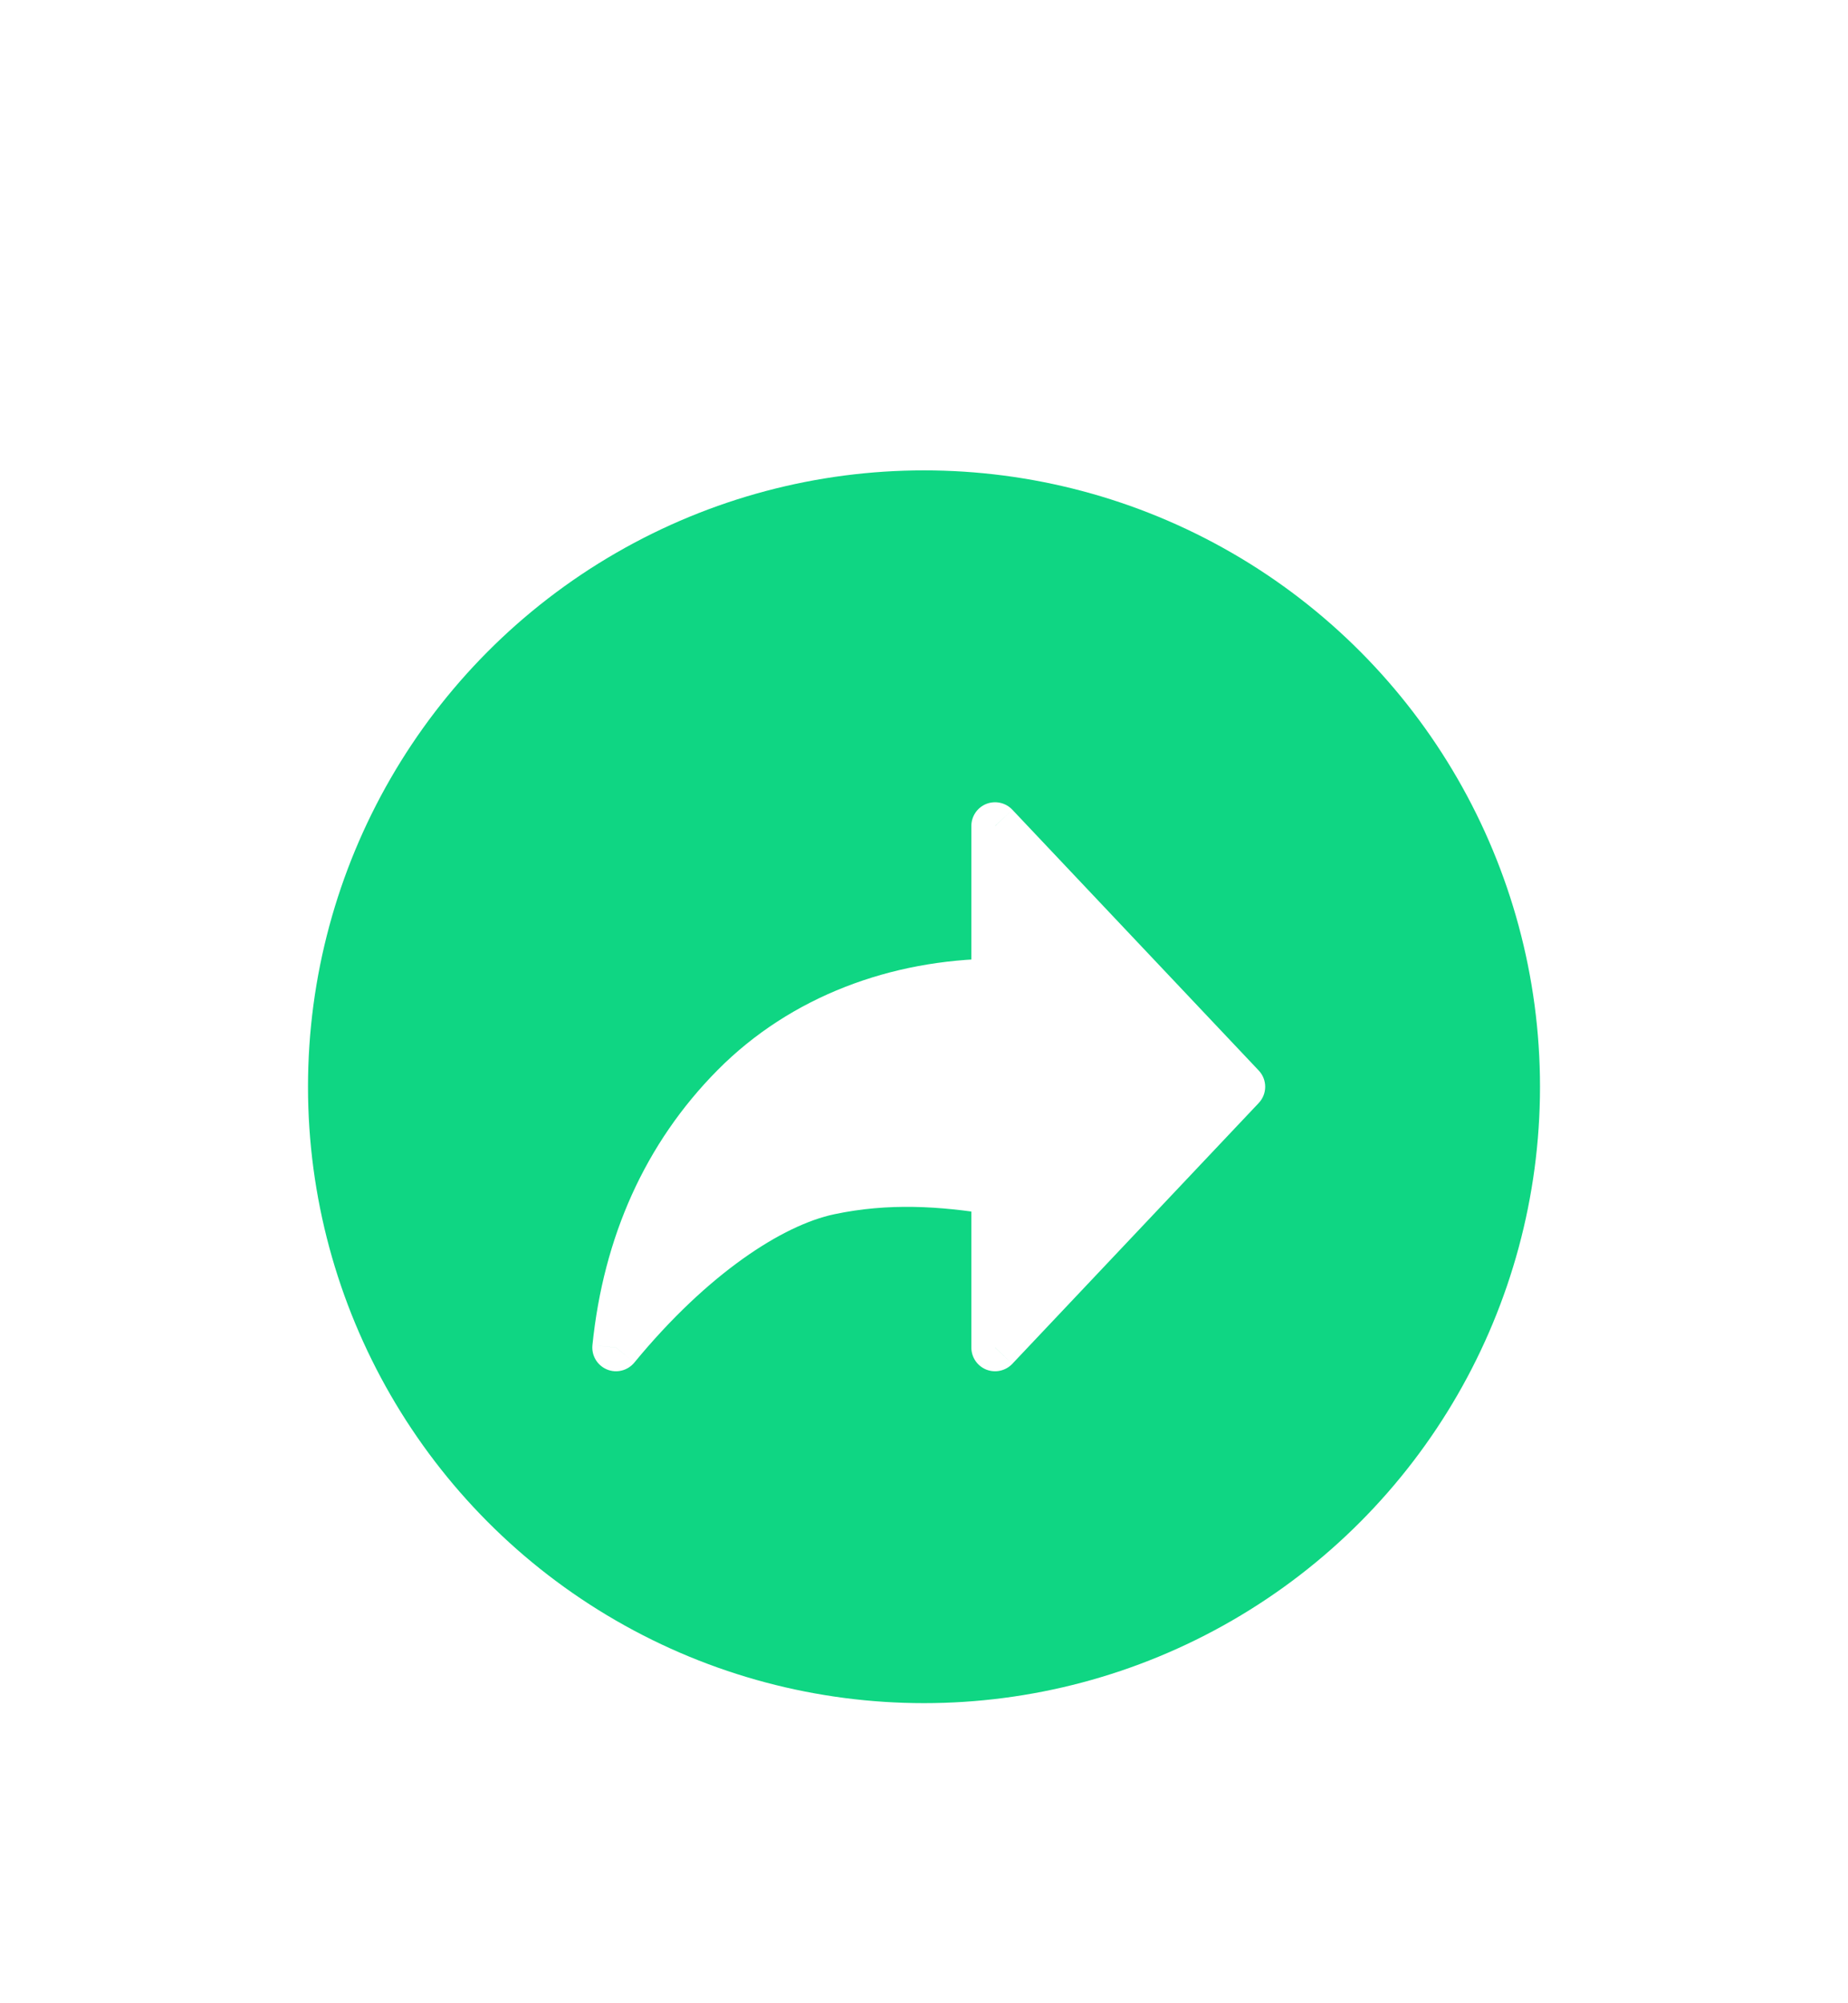 <svg width="24" height="26" viewBox="0 0 24 26" fill="none" xmlns="http://www.w3.org/2000/svg">
<g filter="url(#filter0_d_6834_243591)">
<circle cx="12" cy="12" r="8" fill="#0FD683"/>
<g clip-path="url(#clip0_6834_243591)">
<path fill-rule="evenodd" clip-rule="evenodd" d="M8 15.385C8.979 14.195 10.01 13.514 10.769 13.354C11.529 13.193 12.236 13.242 12.923 13.354V15.385L16.123 12L12.923 8.615V10.646C11.653 10.656 10.427 11.103 9.538 12C8.649 12.897 8.136 14.047 8 15.385Z" fill="white"/>
<path d="M8 15.385L8.238 15.58C8.151 15.685 8.007 15.721 7.882 15.669C7.756 15.616 7.68 15.488 7.694 15.353L8 15.385ZM12.923 13.354L12.973 13.05L13.231 13.092V13.354H12.923ZM12.923 15.385L13.147 15.596C13.06 15.688 12.926 15.717 12.809 15.671C12.692 15.624 12.615 15.511 12.615 15.385H12.923ZM16.123 12L16.347 11.789C16.459 11.907 16.459 12.093 16.347 12.211L16.123 12ZM12.923 8.615H12.615C12.615 8.489 12.692 8.376 12.809 8.329C12.926 8.283 13.06 8.312 13.147 8.404L12.923 8.615ZM12.923 10.646H13.231V10.951L12.925 10.954L12.923 10.646ZM9.538 12L9.757 12.217L9.757 12.217L9.538 12ZM7.762 15.189C8.763 13.974 9.849 13.234 10.706 13.053L10.833 13.655C10.17 13.795 9.195 14.417 8.238 15.58L7.762 15.189ZM10.706 13.053C11.517 12.881 12.267 12.935 12.973 13.05L12.874 13.658C12.206 13.549 11.54 13.505 10.833 13.655L10.706 13.053ZM13.231 13.354V15.385H12.615V13.354H13.231ZM12.7 15.173L15.899 11.789L16.347 12.211L13.147 15.596L12.7 15.173ZM15.899 12.211L12.7 8.827L13.147 8.404L16.347 11.789L15.899 12.211ZM13.231 8.615V10.646H12.615V8.615H13.231ZM12.925 10.954C11.725 10.963 10.581 11.385 9.757 12.217L9.32 11.783C10.274 10.821 11.582 10.349 12.921 10.338L12.925 10.954ZM9.757 12.217C8.922 13.059 8.436 14.141 8.306 15.416L7.694 15.353C7.837 13.953 8.376 12.735 9.32 11.783L9.757 12.217Z" fill="white"/>
</g>
</g>
<defs>
<filter id="filter0_d_6834_243591" x="-1.158" y="-1.053" width="26.316" height="30.526" filterUnits="userSpaceOnUse" color-interpolation-filters="sRGB">
<feFlood flood-opacity="0" result="BackgroundImageFix"/>
<feColorMatrix in="SourceAlpha" type="matrix" values="0 0 0 0 0 0 0 0 0 0 0 0 0 0 0 0 0 0 127 0" result="hardAlpha"/>
<feOffset dy="2.105"/>
<feGaussianBlur stdDeviation="1.579"/>
<feComposite in2="hardAlpha" operator="out"/>
<feColorMatrix type="matrix" values="0 0 0 0 0.059 0 0 0 0 0.839 0 0 0 0 0.514 0 0 0 0.2 0"/>
<feBlend mode="normal" in2="BackgroundImageFix" result="effect1_dropShadow_6834_243591"/>
<feBlend mode="normal" in="SourceGraphic" in2="effect1_dropShadow_6834_243591" result="shape"/>
</filter>
<clipPath id="clip0_6834_243591">
<rect width="9.846" height="9.846" fill="white" transform="matrix(-1 0 0 1 16.923 7.077)"/>
</clipPath>
</defs>
</svg>
